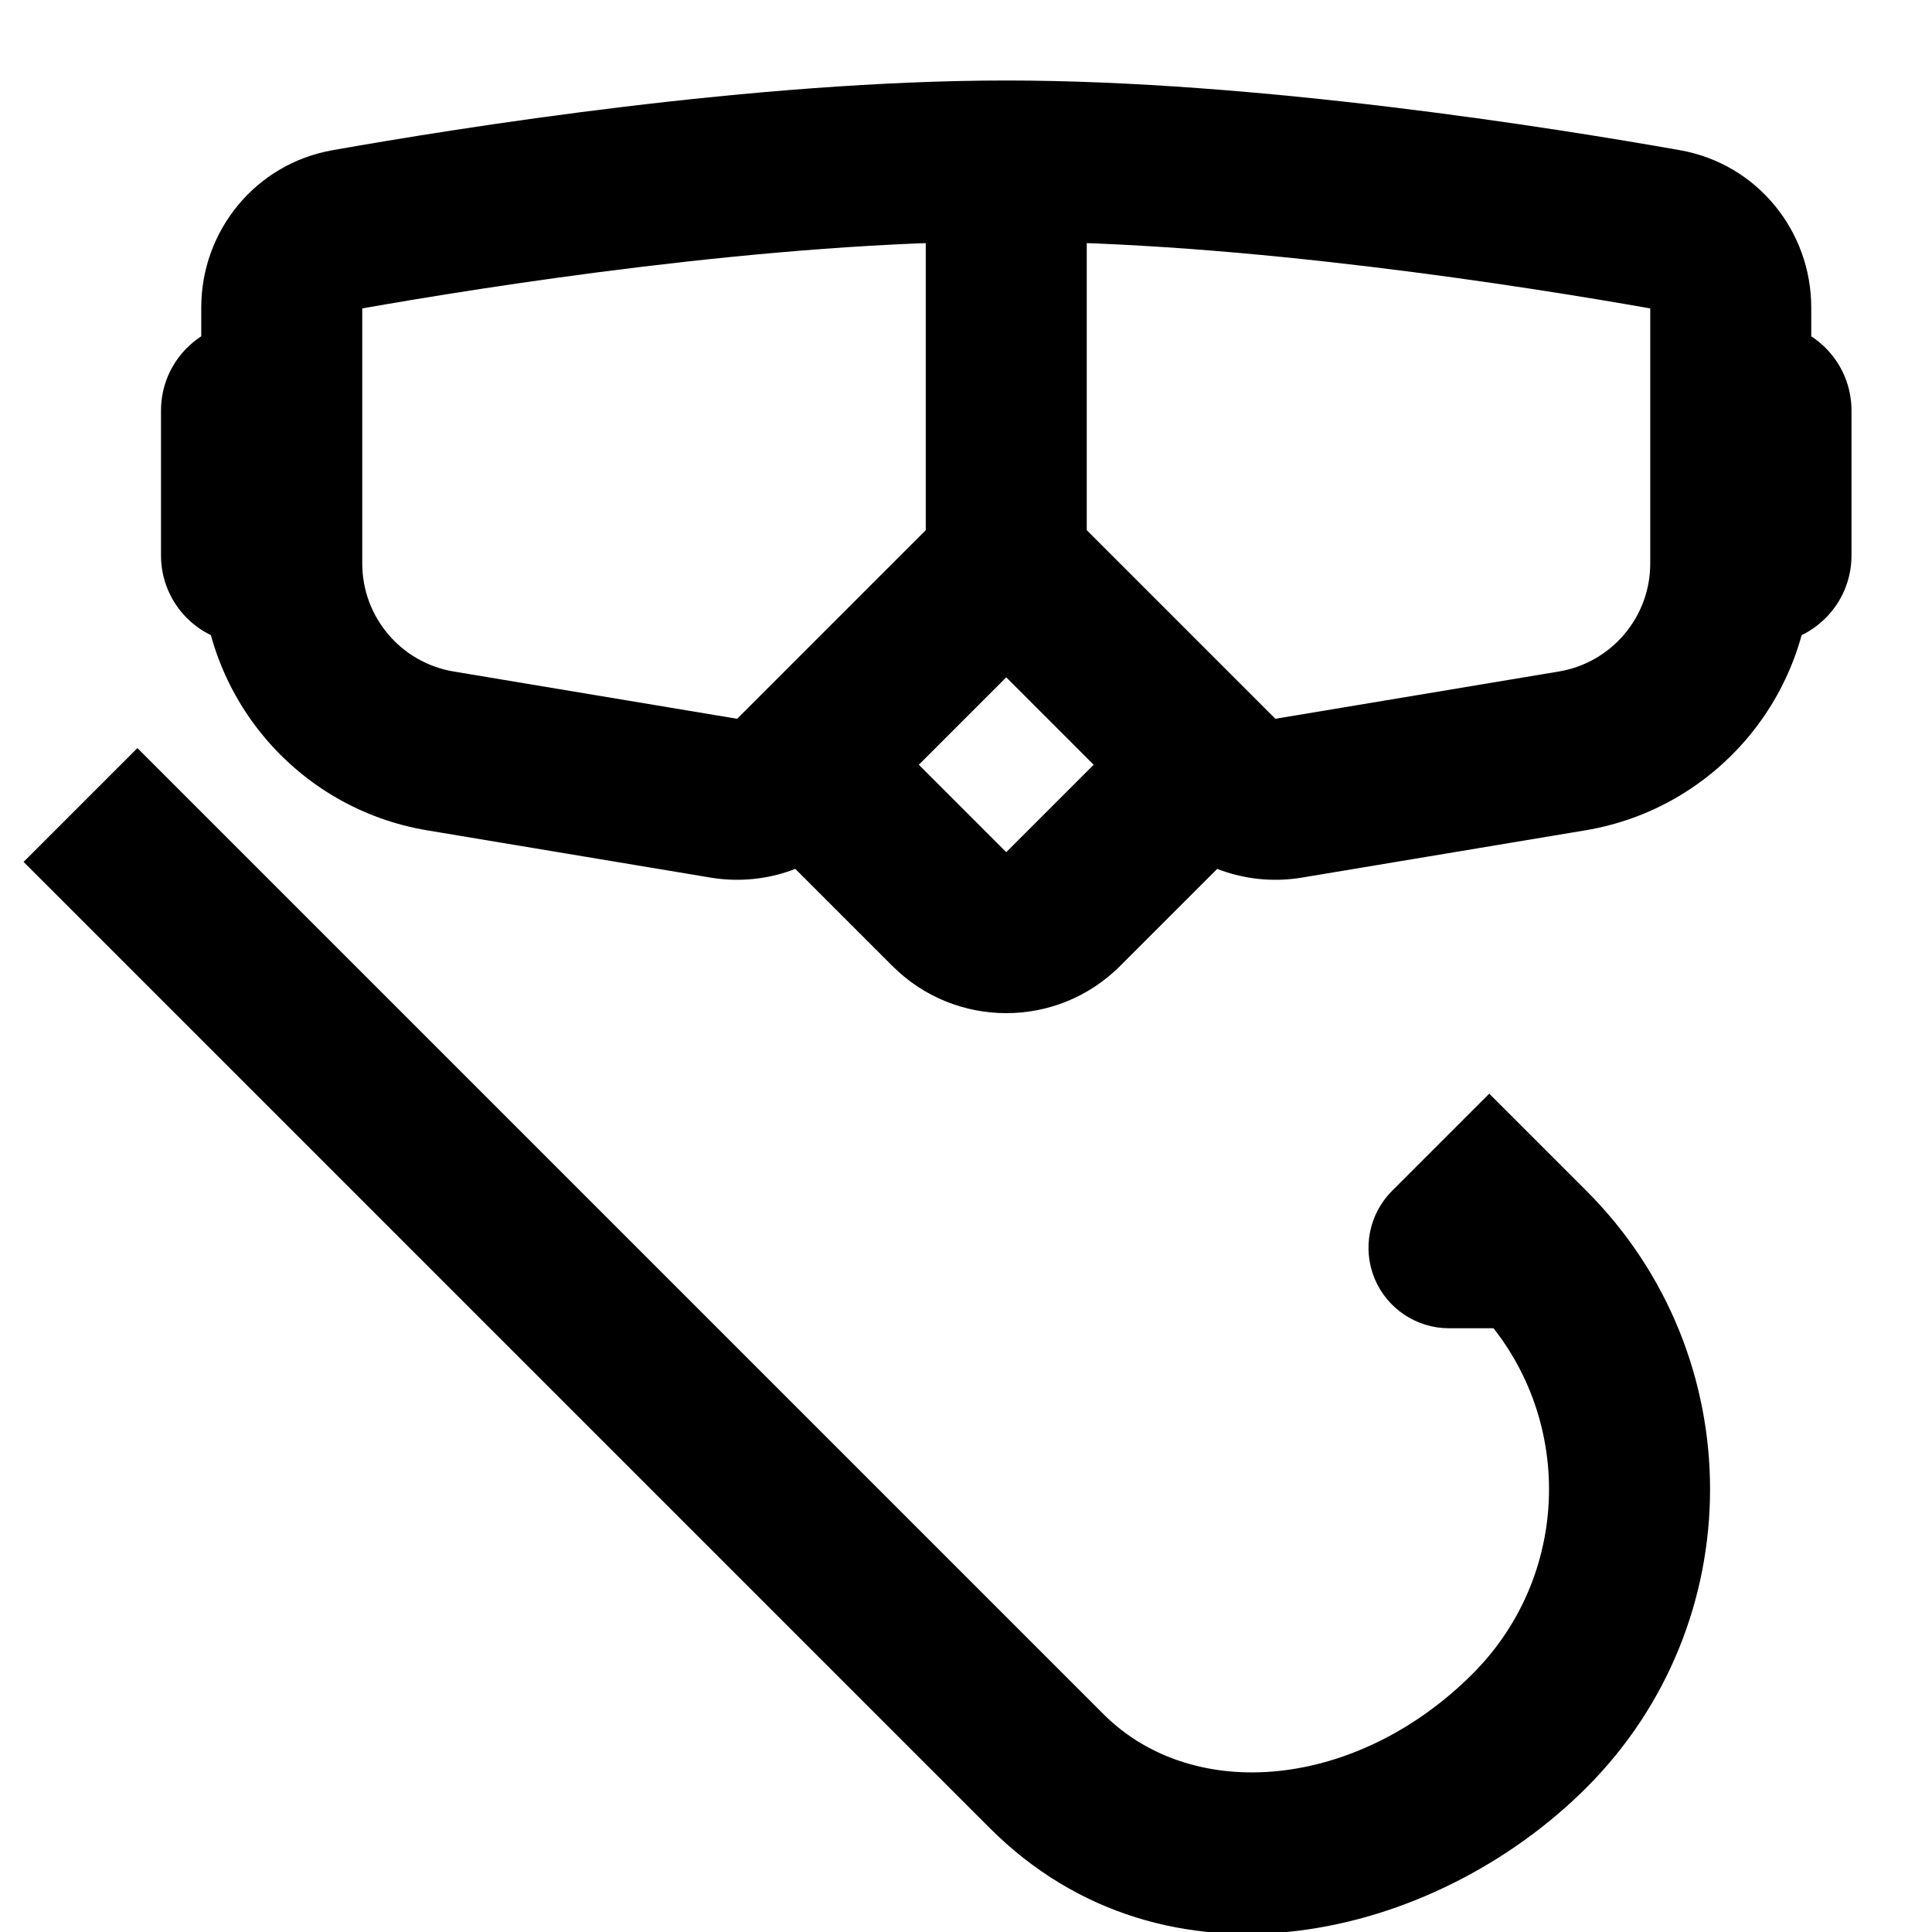 <svg width="24" height="24" viewBox="0 0 24 24" fill="none" xmlns="http://www.w3.org/2000/svg">
<g clip-path="url(#clip0_548_863)">
<path d="M18.5 15L19.207 14.293L18.5 13.586L17.793 14.293L18.5 15ZM18 15.5L17.293 14.793C17.007 15.079 16.921 15.509 17.076 15.883C17.231 16.256 17.596 16.5 18 16.5V15.5ZM12.5 2V1V2ZM9.864 9.636L9.157 8.929L9.864 9.636ZM16.008 9.915L15.843 8.929L16.008 9.915ZM15.136 9.636L15.843 8.929L15.136 9.636ZM20.696 2.851L20.521 3.835L20.696 2.851ZM19.707 14.793L19.207 14.293L17.793 15.707L18.293 16.207L19.707 14.793ZM19.707 22.207C21.755 20.16 21.755 16.84 19.707 14.793L18.293 16.207C19.559 17.473 19.559 19.527 18.293 20.793L19.707 22.207ZM12.293 22.707C14.484 24.898 17.821 24.093 19.707 22.207L18.293 20.793C16.865 22.221 14.83 22.416 13.707 21.293L12.293 22.707ZM19 14.5H18V16.5H19V14.5ZM18.707 16.207L19.207 15.707L17.793 14.293L17.293 14.793L18.707 16.207ZM19.363 8.342L15.843 8.929L16.172 10.902L19.692 10.315L19.363 8.342ZM9.157 8.929L5.637 8.342L5.308 10.315L8.828 10.902L9.157 8.929ZM4.479 3.835C6.046 3.558 9.569 3 12.5 3V1C9.381 1 5.711 1.586 4.13 1.866L4.479 3.835ZM12.5 3C15.431 3 18.954 3.558 20.521 3.835L20.87 1.866C19.289 1.586 15.619 1 12.5 1V3ZM13.5 7V2H11.5V7H13.5ZM11.793 6.293L9.293 8.793L10.707 10.207L13.207 7.707L11.793 6.293ZM9.293 8.793L9.157 8.929L10.571 10.343L10.707 10.207L9.293 8.793ZM9.293 10.207L11.086 12L12.5 10.586L10.707 8.793L9.293 10.207ZM15.843 8.929L15.707 8.793L14.293 10.207L14.429 10.343L15.843 8.929ZM15.707 8.793L13.207 6.293L11.793 7.707L14.293 10.207L15.707 8.793ZM13.914 12L15.707 10.207L14.293 8.793L12.5 10.586L13.914 12ZM0.293 10.707L12.293 22.707L13.707 21.293L1.707 9.293L0.293 10.707ZM20.5 3.82V5H22.5V3.82H20.5ZM21.5 6H21.9V4H21.5V6ZM21 5.1V6.9H23V5.1H21ZM20.5 5V7H22.5V5H20.5ZM21.9 6H21.5V8H21.9V6ZM2.5 3.82V5H4.5V3.82H2.5ZM3.5 4H3.1V6H3.5V4ZM2 5.1V6.9H4V5.1H2ZM2.5 5V7H4.5V5H2.5ZM3.1 8H3.5V6H3.1V8ZM2 6.9C2 7.508 2.492 8 3.1 8V6C3.597 6 4 6.403 4 6.9H2ZM21 6.9C21 6.403 21.403 6 21.9 6V8C22.508 8 23 7.508 23 6.9H21ZM11.086 12C11.867 12.781 13.133 12.781 13.914 12L12.5 10.586H12.5L11.086 12ZM3.1 4C2.492 4 2 4.492 2 5.1H4C4 5.597 3.597 6 3.1 6V4ZM4.13 1.866C3.171 2.036 2.5 2.87 2.5 3.82H4.5C4.5 3.818 4.5 3.819 4.5 3.82C4.499 3.821 4.498 3.823 4.497 3.825C4.495 3.827 4.493 3.829 4.489 3.831C4.485 3.834 4.481 3.835 4.479 3.835L4.13 1.866ZM8.828 10.902C9.465 11.008 10.114 10.8 10.571 10.343L9.157 8.929V8.929L8.828 10.902ZM21.9 6C21.403 6 21 5.597 21 5.1H23C23 4.492 22.508 4 21.9 4V6ZM15.843 8.929L14.429 10.343C14.886 10.8 15.535 11.008 16.172 10.902L15.843 8.929ZM19.692 10.315C21.312 10.045 22.5 8.643 22.5 7H20.5C20.5 7.665 20.019 8.233 19.363 8.342L19.692 10.315ZM5.637 8.342C4.981 8.233 4.5 7.665 4.5 7H2.5C2.5 8.643 3.688 10.045 5.308 10.315L5.637 8.342ZM20.521 3.835C20.519 3.835 20.515 3.834 20.511 3.831C20.507 3.829 20.505 3.827 20.503 3.825C20.502 3.823 20.501 3.821 20.5 3.82C20.5 3.819 20.5 3.818 20.5 3.82H22.5C22.5 2.87 21.829 2.036 20.87 1.866L20.521 3.835Z" fill="black"/>
</g>
<defs>
<clipPath id="clip0_548_863">
<rect width="24" height="24" fill="white"/>
</clipPath>
</defs>
</svg>
